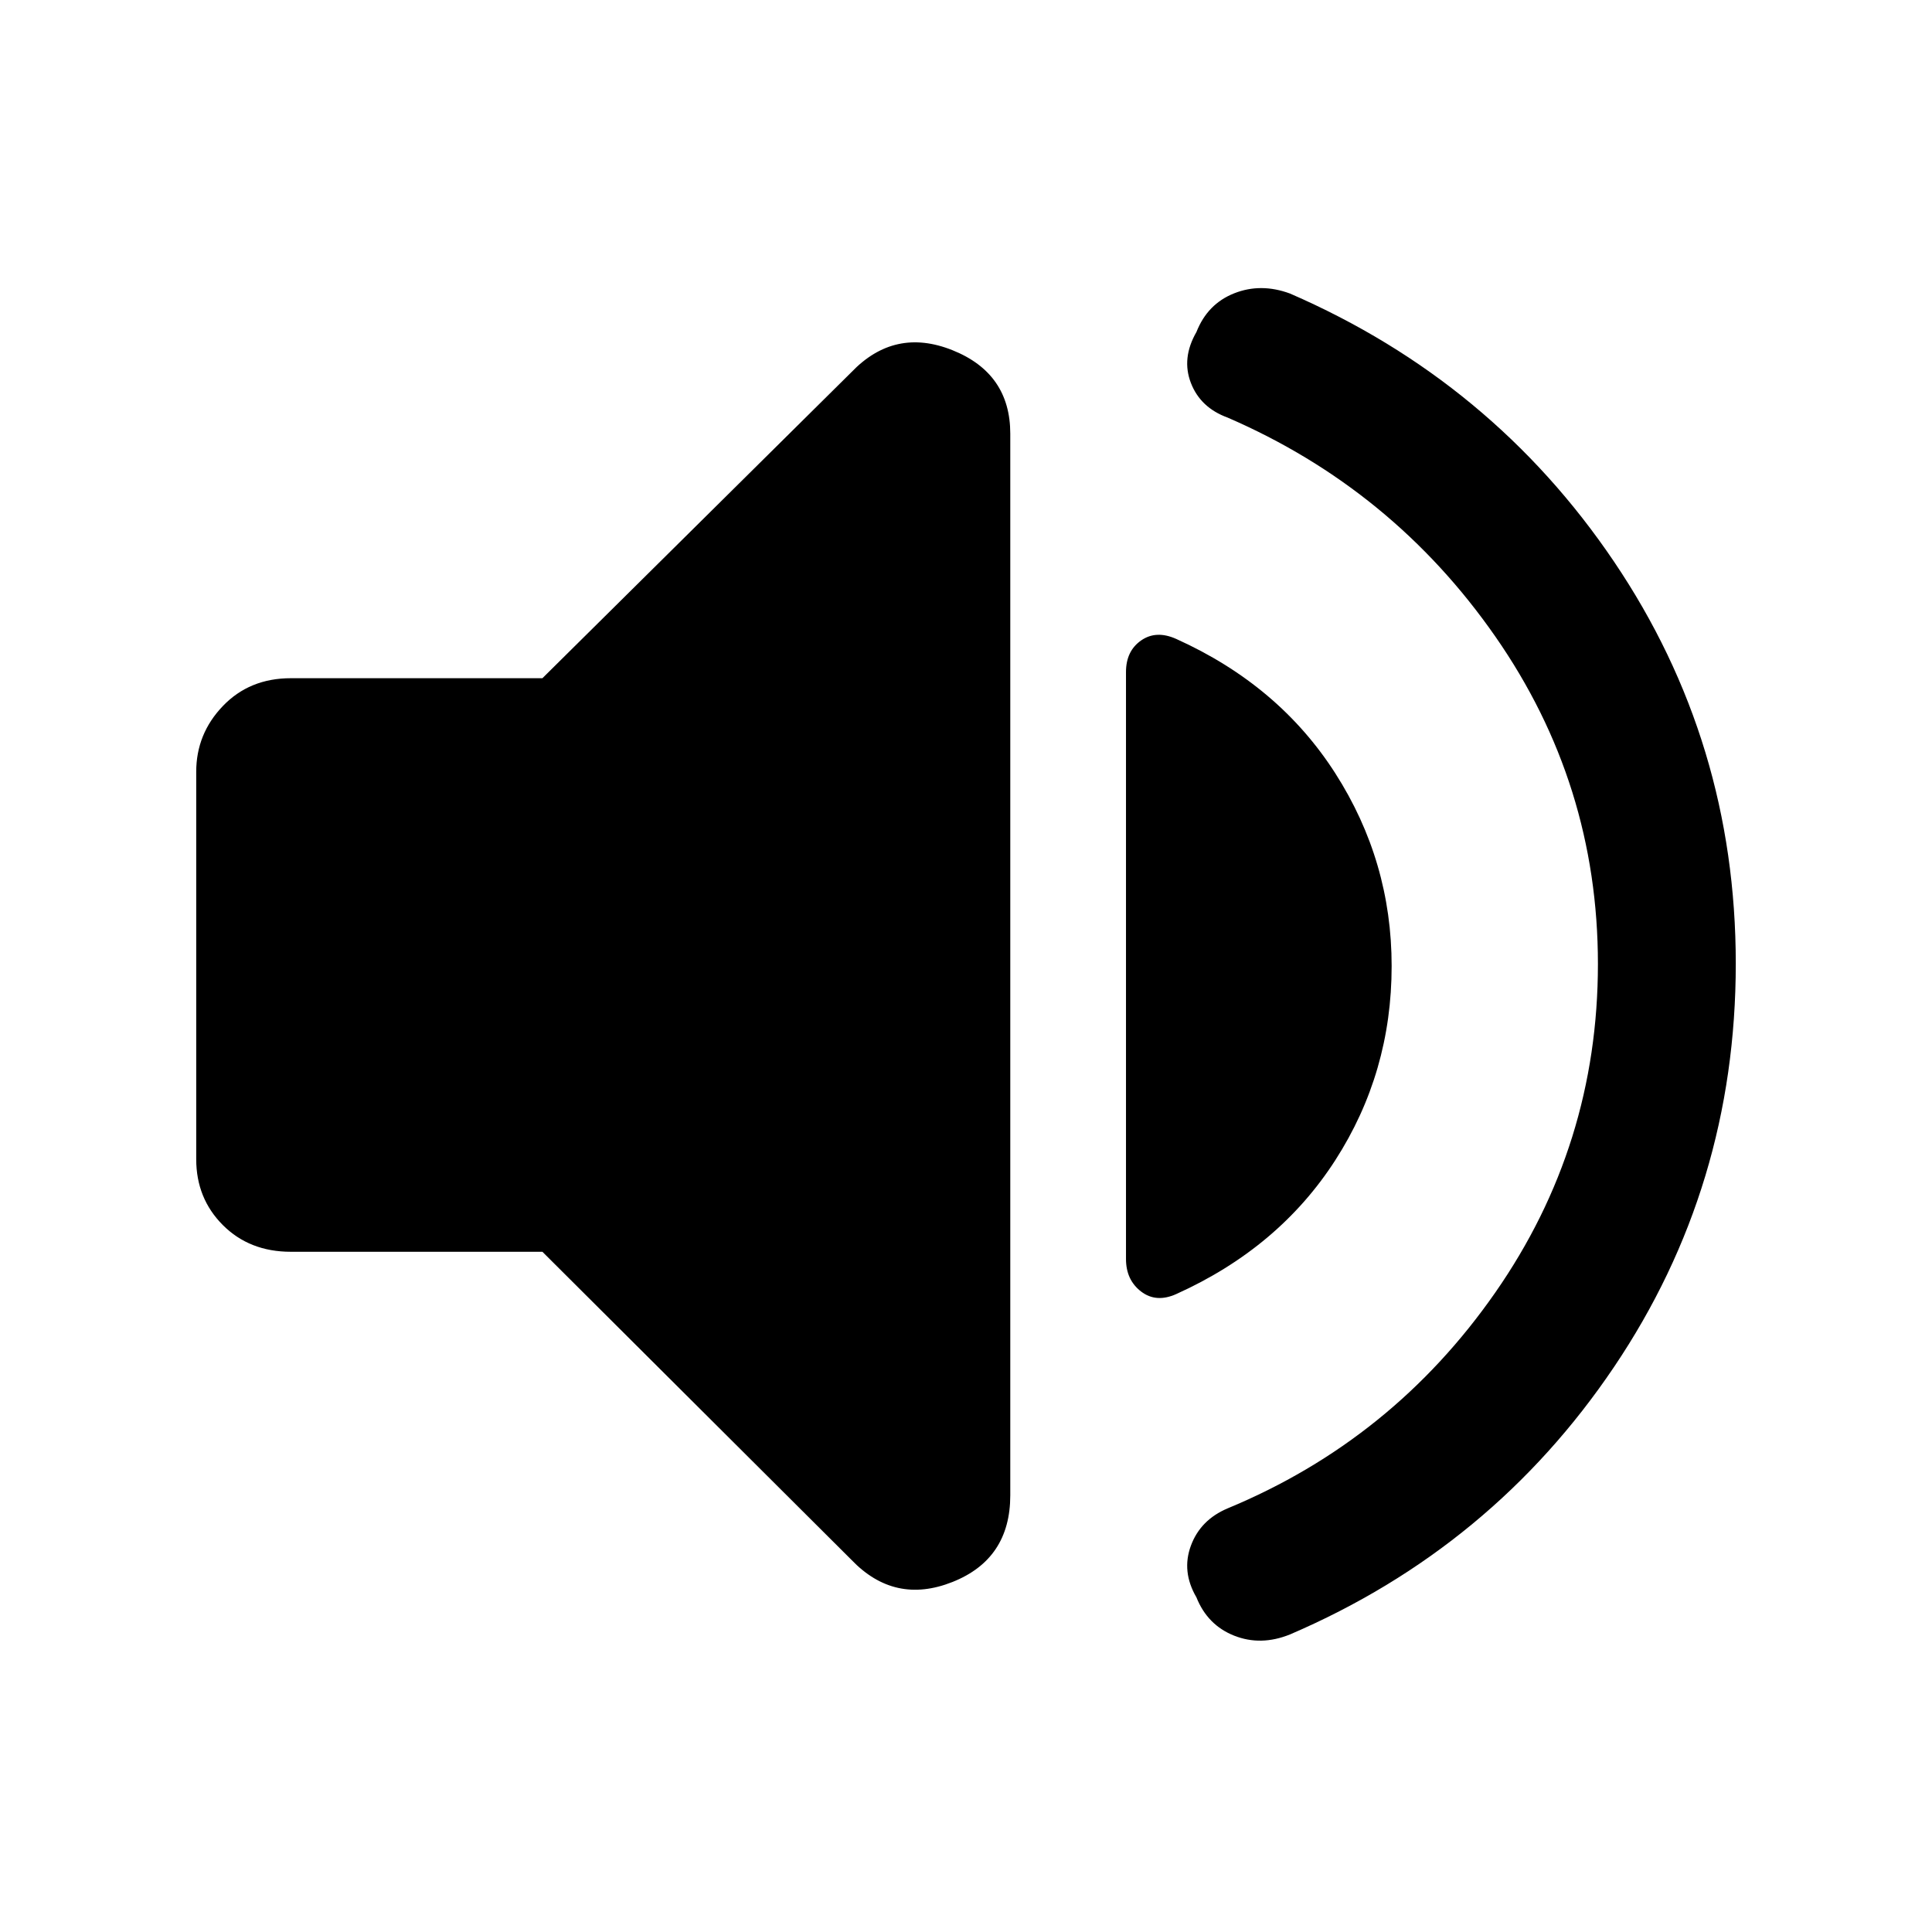 <svg xmlns="http://www.w3.org/2000/svg" height="48" viewBox="0 -960 960 960" width="48"><path d="M794-481q0-89.5-51-162.75T610-752.5q-13.5-4.92-18.25-17.21Q587-782 594.5-795.02q5.5-13.98 18.75-19.23t27.75.11q100.5 43.64 161 133.21 60.5 89.58 60.5 199.75 0 110.68-60.5 200.43T641-147.86q-14.5 5.86-27.75.61t-18.75-19.03q-7.5-12.83-2.75-25.68T610-210.5q82-34 133-107.25T794-481ZM269.52-338H144.5q-20.5 0-33.75-13.25T97.5-384v-192.5q0-18.88 13.25-32.69Q124-623 144.5-623h125.02L423-775q21.5-22.5 50.25-11T502-744.5V-217q0 31.69-28.75 43.09Q444.5-162.5 423-185L269.52-338ZM691.5-480q0 53-28 96.5t-79 66.5q-10 4.5-17.5-1.25t-7.5-16.16v-291.68q0-10.41 7.5-15.66t17.5-.75q51 23 79 66.75t28 95.75Z"/></svg>